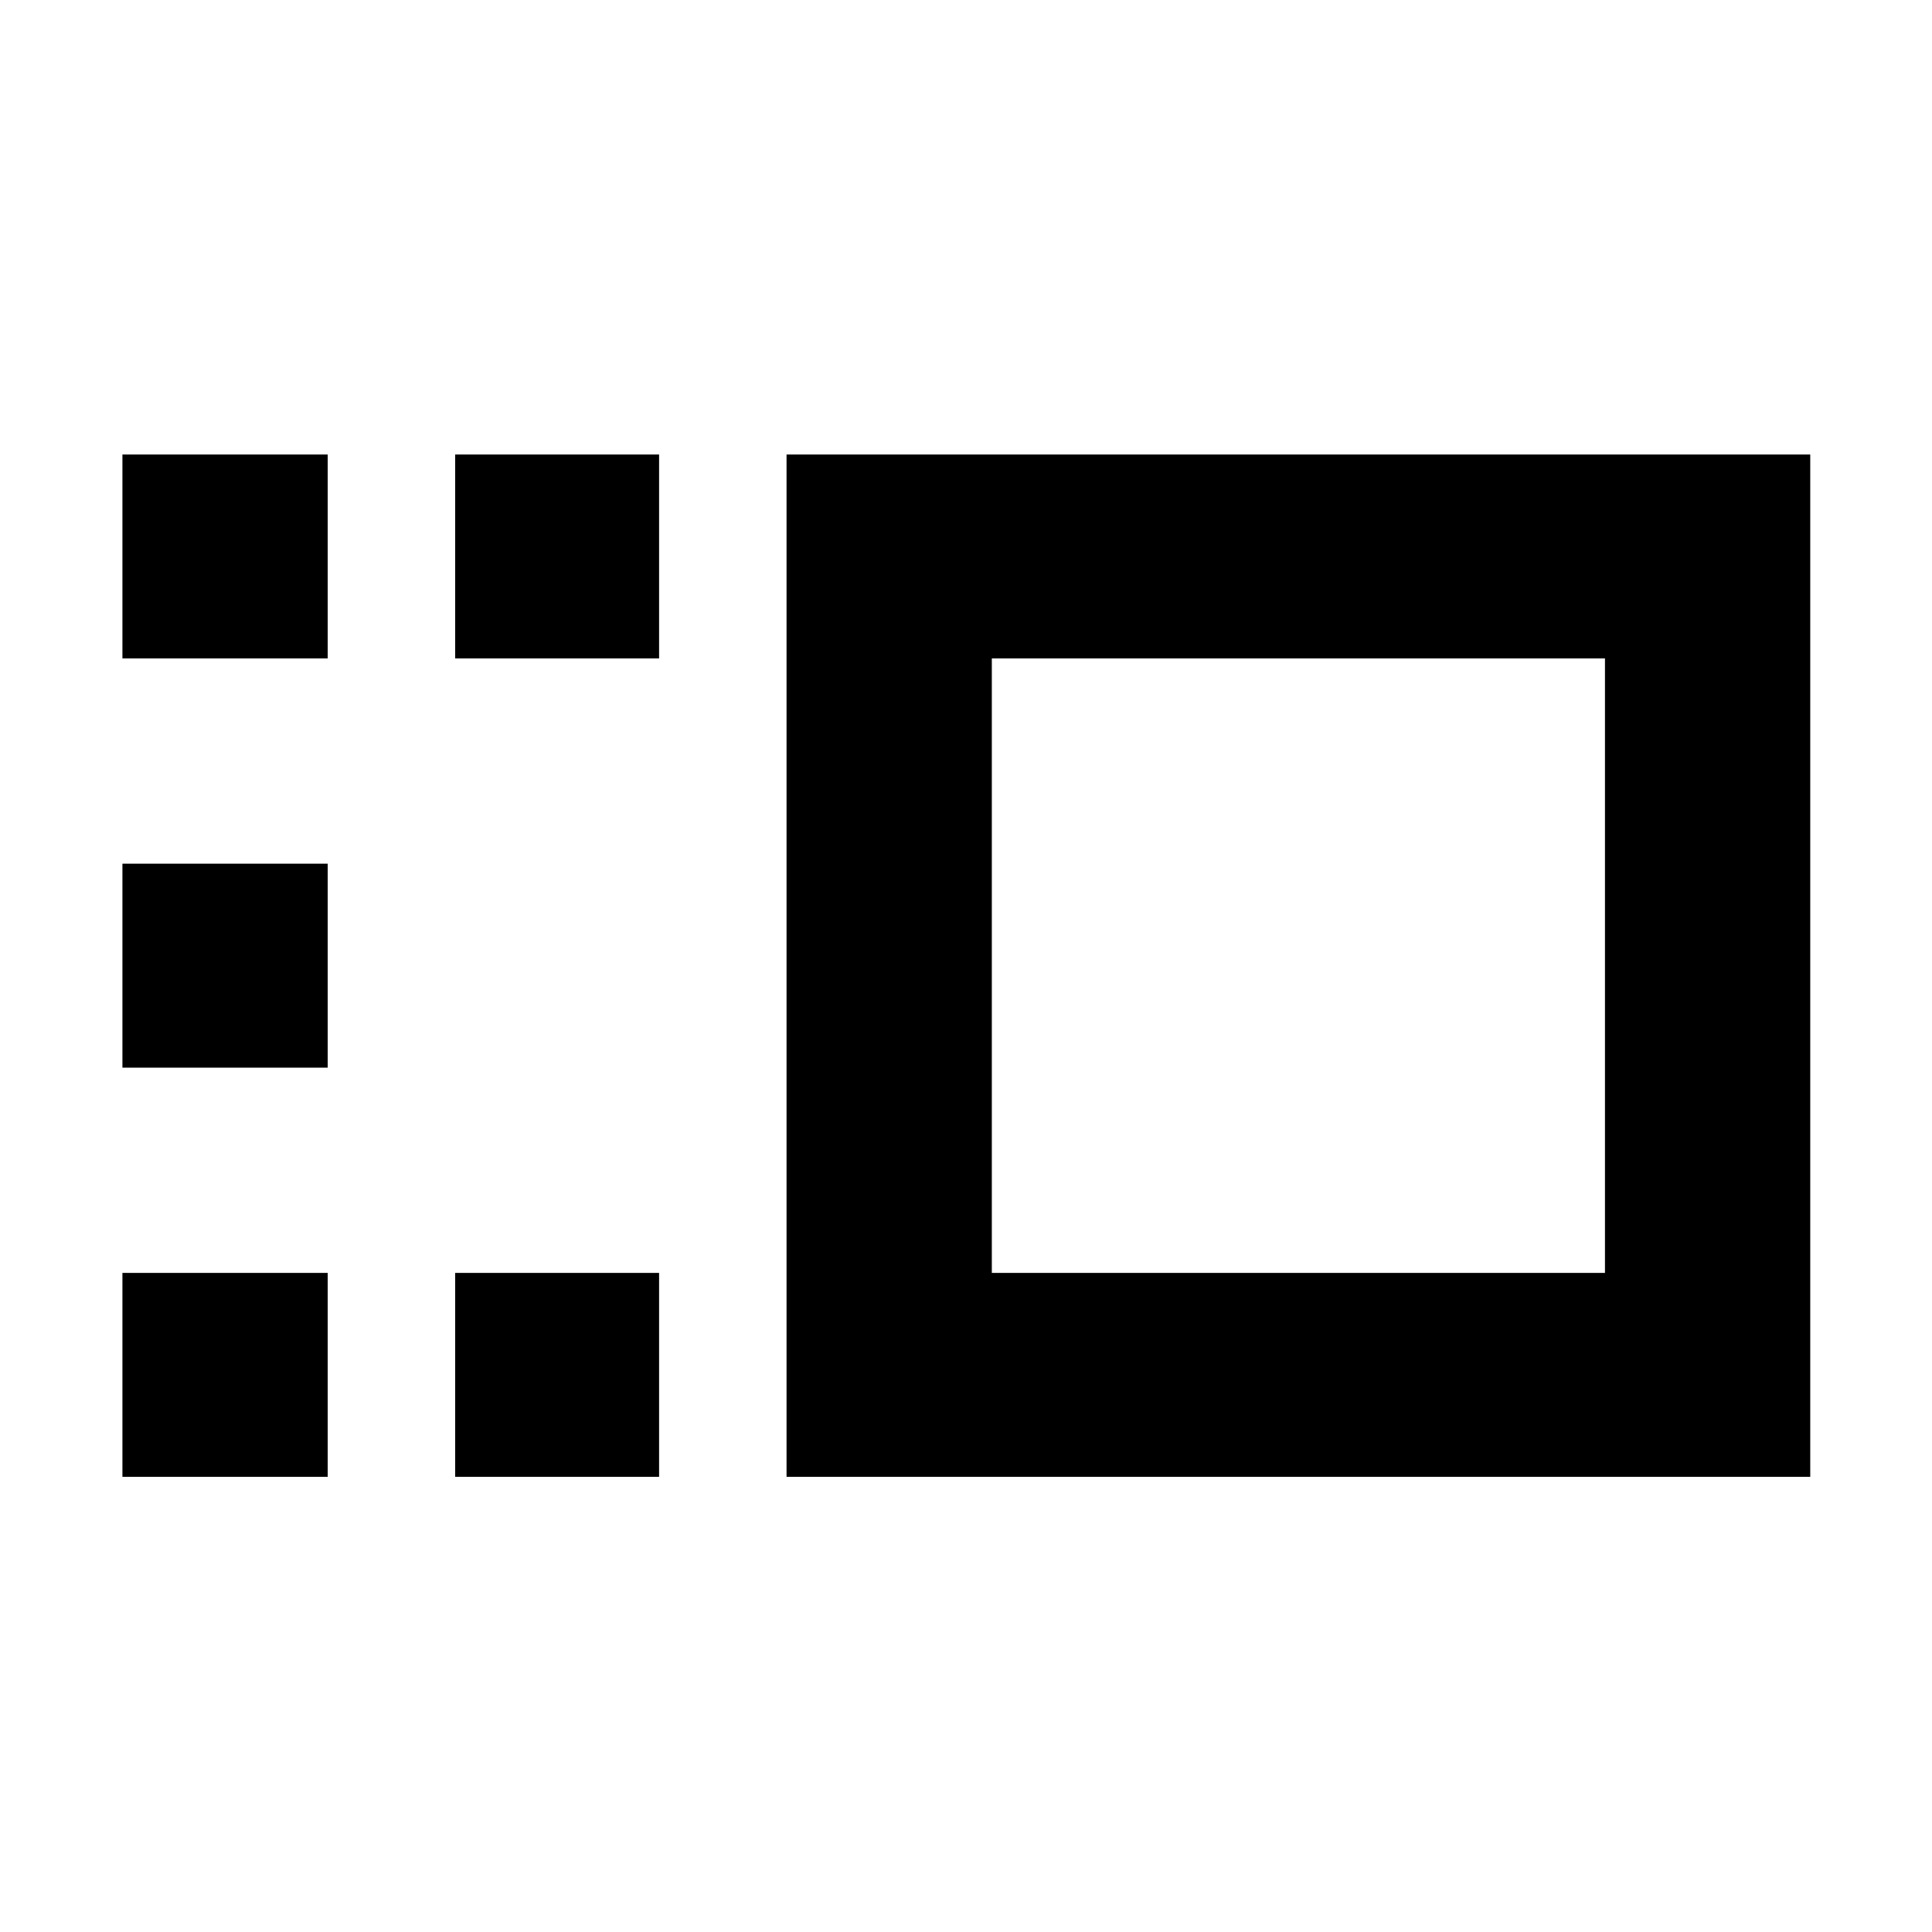<svg xmlns="http://www.w3.org/2000/svg" height="40" viewBox="0 96 960 960" width="40"><path d="M390.833 829.833v-508H899.5v508H390.833Zm102-101.333H797.5V423.166H492.833V728.5ZM226.167 829.833V728.5h101.332v101.333H226.167Zm0-406.667V321.833h101.332v101.333H226.167ZM60.833 829.833V728.5h102v101.333h-102Zm0-203.333V525.167h102V626.5h-102Zm0-203.334V321.833h102v101.333h-102ZM645.333 576Z"/></svg>